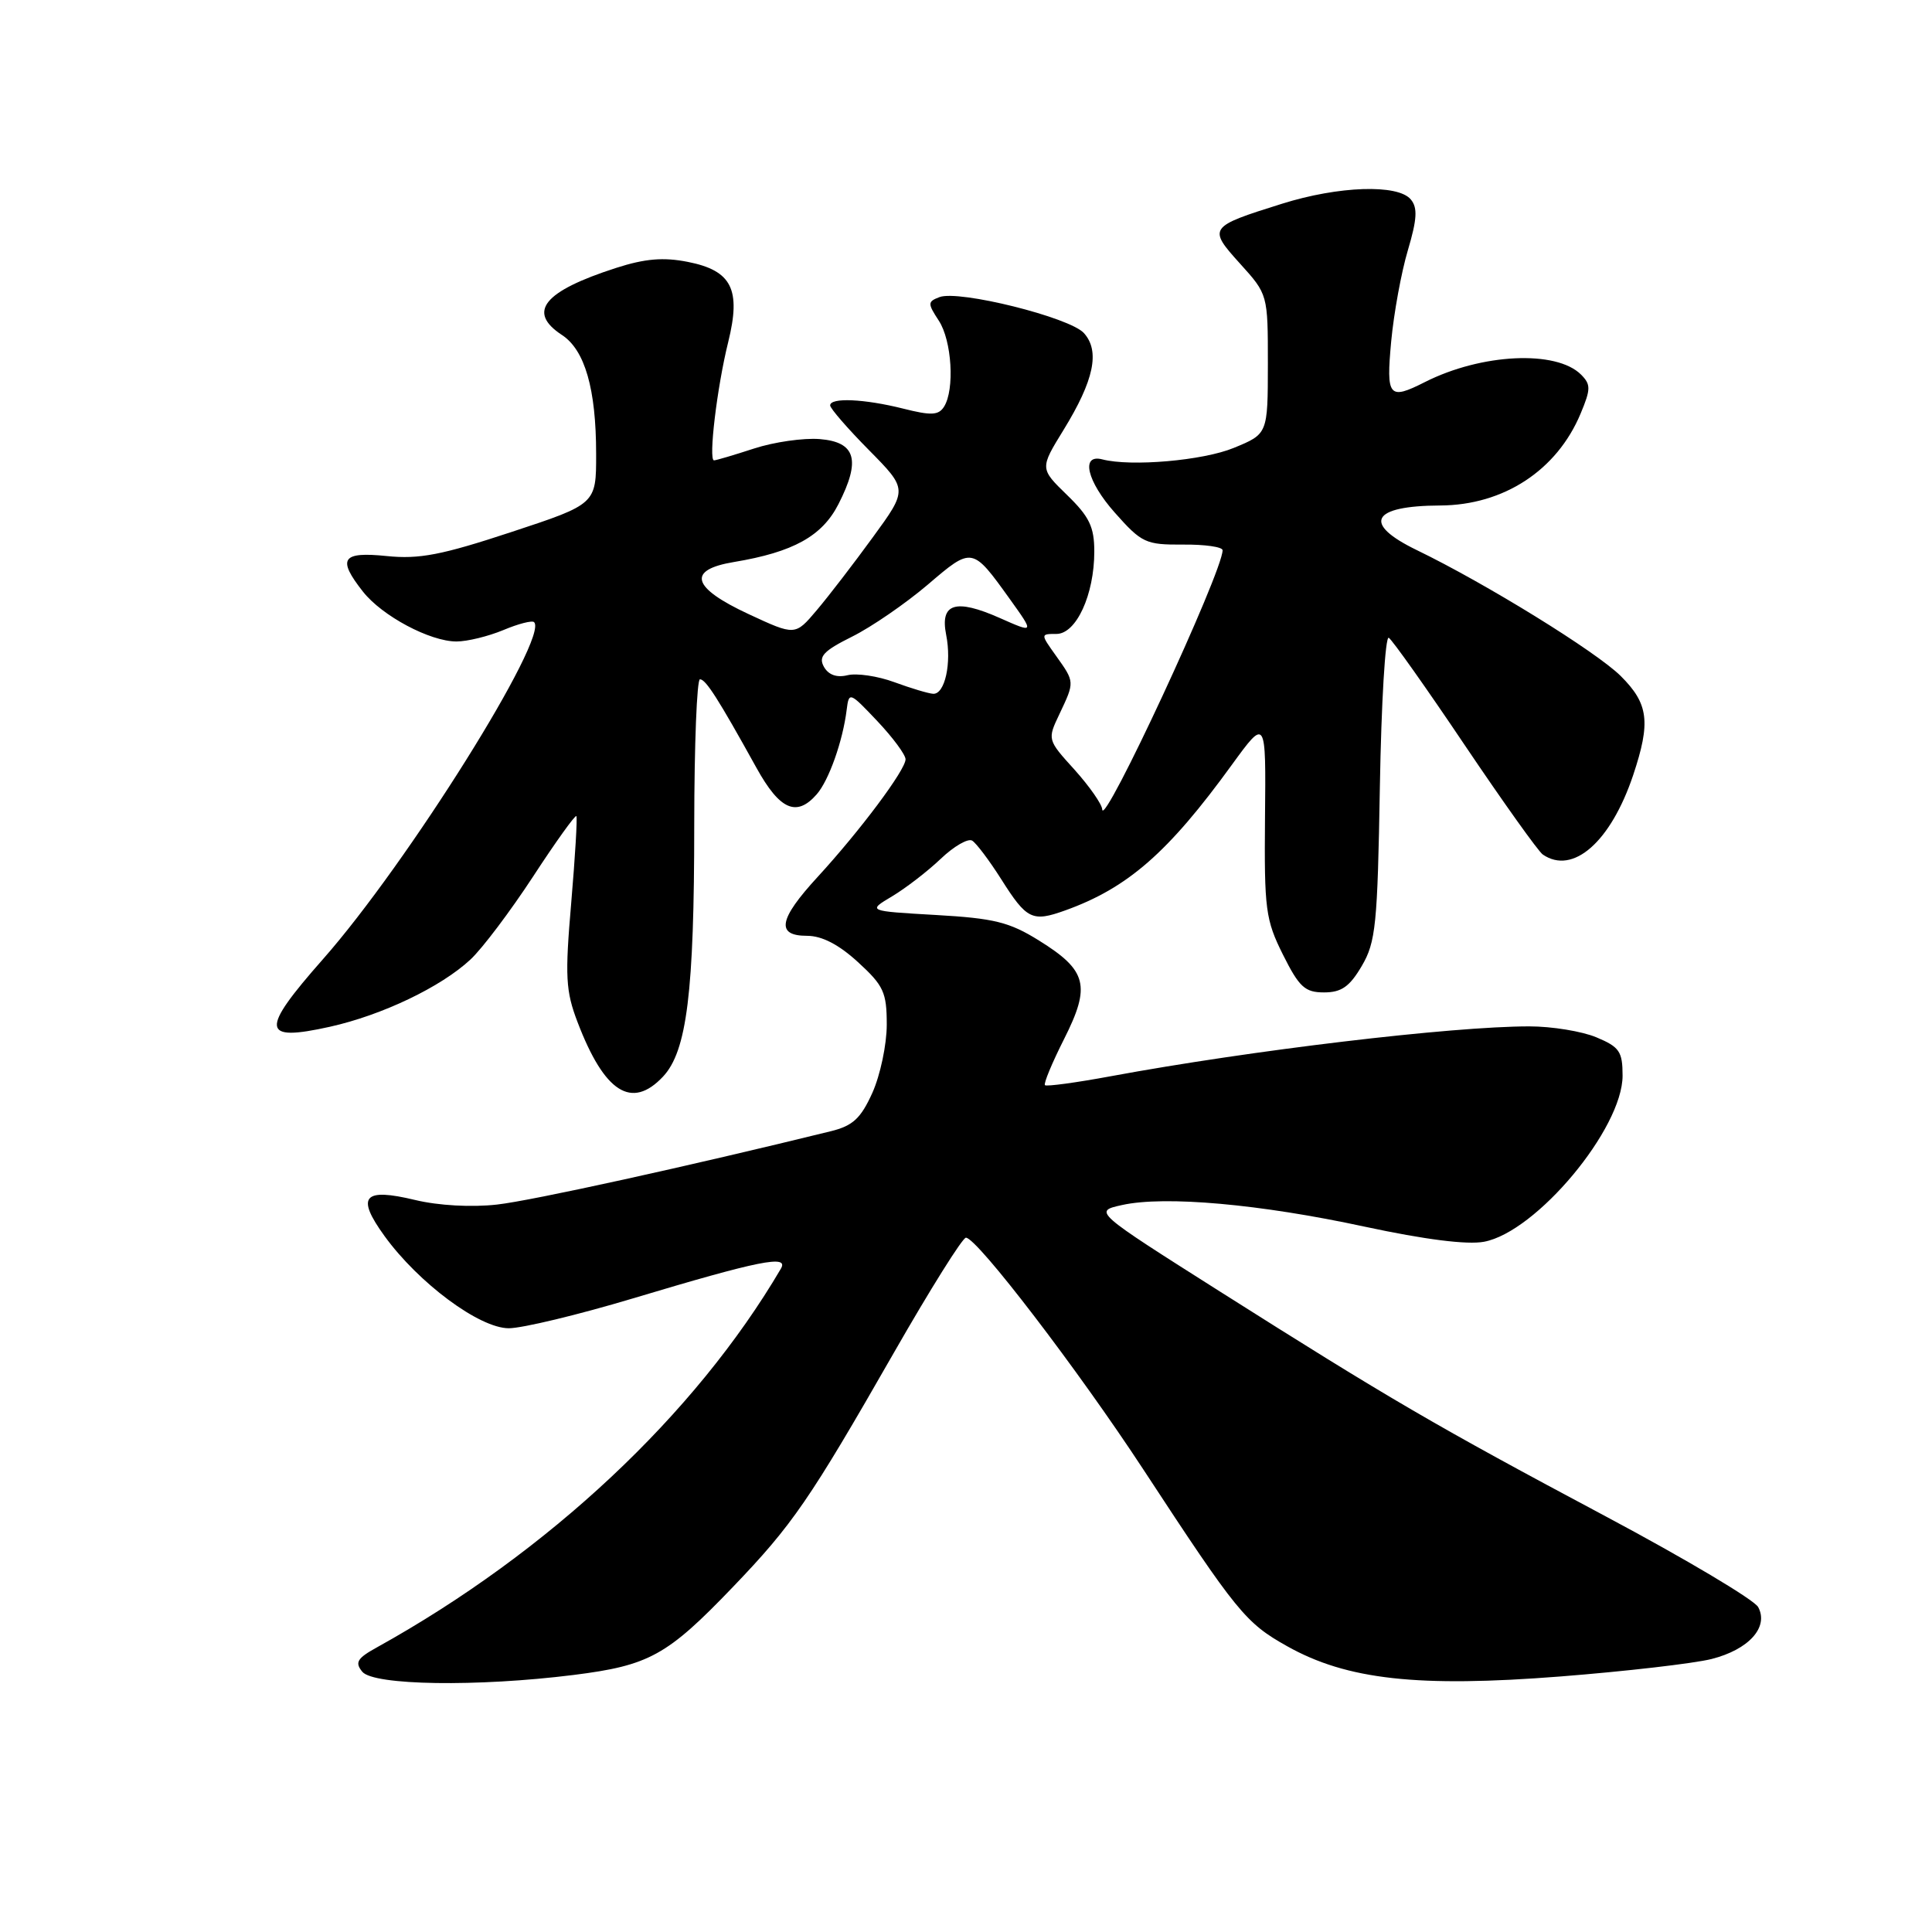 <?xml version="1.0" encoding="UTF-8" standalone="no"?>
<!DOCTYPE svg PUBLIC "-//W3C//DTD SVG 1.1//EN" "http://www.w3.org/Graphics/SVG/1.1/DTD/svg11.dtd" >
<svg xmlns="http://www.w3.org/2000/svg" xmlns:xlink="http://www.w3.org/1999/xlink" version="1.1" viewBox="0 0 256 256">
 <g >
 <path fill="currentColor"
d=" M 76.01 221.94 C 86.02 220.68 88.39 219.38 97.10 210.30 C 105.02 202.04 107.28 198.75 118.44 179.25 C 123.24 170.86 127.54 164.00 127.99 164.00 C 129.45 164.00 142.85 181.51 151.51 194.73 C 163.91 213.66 165.05 215.05 170.55 218.13 C 178.47 222.58 187.89 223.62 206.78 222.14 C 215.42 221.46 224.42 220.42 226.78 219.83 C 231.72 218.58 234.40 215.61 232.97 212.95 C 232.46 211.99 223.37 206.58 212.77 200.93 C 190.13 188.87 184.14 185.37 161.69 171.16 C 144.88 160.51 144.88 160.51 148.69 159.67 C 154.35 158.42 166.94 159.54 180.83 162.54 C 188.80 164.25 194.39 164.96 196.64 164.54 C 203.58 163.24 215.00 149.55 215.00 142.53 C 215.00 139.33 214.59 138.73 211.53 137.45 C 209.62 136.65 205.62 136.00 202.64 136.00 C 192.35 136.00 165.82 139.16 147.16 142.61 C 142.57 143.46 138.66 143.99 138.46 143.79 C 138.26 143.59 139.40 140.84 141.00 137.67 C 144.56 130.61 144.05 128.59 137.68 124.63 C 133.75 122.18 131.73 121.68 124.00 121.24 C 114.93 120.72 114.93 120.72 118.22 118.76 C 120.02 117.68 122.92 115.45 124.66 113.79 C 126.40 112.13 128.28 111.05 128.82 111.39 C 129.37 111.73 131.10 114.03 132.66 116.49 C 136.05 121.85 136.77 122.20 141.13 120.64 C 149.43 117.66 154.79 112.98 163.25 101.31 C 167.75 95.13 167.75 95.13 167.62 108.31 C 167.51 120.51 167.69 121.87 170.00 126.50 C 172.15 130.80 172.91 131.50 175.44 131.50 C 177.75 131.50 178.83 130.74 180.44 128.00 C 182.30 124.84 182.53 122.52 182.84 104.25 C 183.03 93.11 183.56 84.23 184.02 84.51 C 184.49 84.80 189.03 91.21 194.11 98.77 C 199.20 106.32 203.84 112.83 204.43 113.23 C 208.42 115.97 213.43 111.56 216.40 102.72 C 218.75 95.68 218.45 93.25 214.75 89.57 C 211.52 86.36 196.86 77.31 187.75 72.90 C 180.46 69.37 181.69 67.02 190.83 66.98 C 199.25 66.94 206.30 62.32 209.44 54.80 C 210.80 51.55 210.80 50.95 209.50 49.64 C 206.22 46.36 196.31 46.83 188.80 50.63 C 184.02 53.05 183.66 52.61 184.34 45.23 C 184.69 41.51 185.68 36.07 186.55 33.16 C 187.77 29.04 187.86 27.53 186.94 26.43 C 185.24 24.37 177.37 24.64 169.86 27.00 C 160.13 30.05 160.03 30.19 164.31 34.93 C 168.00 39.01 168.00 39.01 168.00 48.25 C 167.99 57.50 167.99 57.50 163.48 59.35 C 159.41 61.03 149.87 61.86 146.06 60.87 C 143.16 60.12 144.02 63.76 147.71 67.92 C 151.28 71.95 151.81 72.19 156.75 72.16 C 159.64 72.13 162.00 72.47 162.00 72.91 C 162.00 75.79 146.15 109.91 146.05 107.25 C 146.02 106.57 144.37 104.21 142.39 102.00 C 138.77 98.01 138.77 98.00 140.39 94.60 C 142.41 90.33 142.42 90.39 139.93 86.90 C 137.86 84.00 137.86 84.00 139.98 84.00 C 142.61 84.00 145.00 78.80 145.00 73.08 C 145.00 69.82 144.35 68.46 141.39 65.59 C 137.78 62.08 137.78 62.08 140.93 56.96 C 144.97 50.39 145.78 46.52 143.62 44.13 C 141.73 42.05 127.04 38.39 124.48 39.37 C 122.91 39.97 122.90 40.20 124.39 42.48 C 126.13 45.12 126.52 51.63 125.09 53.89 C 124.36 55.04 123.38 55.08 119.66 54.14 C 114.51 52.85 110.00 52.65 110.00 53.72 C 110.00 54.11 112.31 56.78 115.14 59.64 C 120.28 64.85 120.28 64.85 115.67 71.17 C 113.14 74.65 109.78 79.02 108.21 80.87 C 105.36 84.24 105.36 84.24 99.19 81.37 C 91.64 77.86 90.98 75.51 97.25 74.47 C 105.12 73.16 108.94 71.04 111.10 66.80 C 114.09 60.95 113.40 58.57 108.61 58.18 C 106.47 58.01 102.56 58.57 99.92 59.43 C 97.28 60.29 94.89 61.00 94.61 61.00 C 93.85 61.00 95.01 51.28 96.49 45.33 C 98.22 38.34 96.97 35.85 91.13 34.70 C 87.90 34.06 85.46 34.27 81.64 35.50 C 72.02 38.60 69.81 41.33 74.45 44.38 C 77.50 46.37 78.99 51.53 78.99 60.15 C 79.00 66.79 79.00 66.79 67.75 70.50 C 58.54 73.54 55.55 74.12 51.25 73.68 C 45.29 73.07 44.65 74.02 48.09 78.39 C 50.63 81.62 56.98 85.00 60.49 85.00 C 61.91 85.00 64.69 84.32 66.69 83.49 C 68.68 82.65 70.52 82.18 70.77 82.44 C 72.77 84.43 53.99 114.41 42.80 127.09 C 34.43 136.58 34.58 138.08 43.72 136.05 C 50.63 134.51 58.44 130.78 62.34 127.14 C 63.90 125.69 67.63 120.74 70.64 116.14 C 73.64 111.54 76.23 107.94 76.37 108.14 C 76.52 108.34 76.21 113.50 75.69 119.62 C 74.85 129.40 74.95 131.31 76.53 135.44 C 80.09 144.77 83.70 147.07 87.85 142.66 C 91.02 139.29 91.99 131.46 91.99 109.25 C 92.00 98.66 92.34 90.00 92.75 90.01 C 93.52 90.01 95.16 92.58 100.24 101.75 C 103.33 107.33 105.55 108.30 108.22 105.25 C 109.83 103.41 111.68 98.19 112.19 94.04 C 112.49 91.64 112.58 91.67 116.24 95.54 C 118.30 97.72 119.99 100.00 119.99 100.61 C 120.00 102.00 113.98 110.06 108.33 116.21 C 103.17 121.82 102.78 124.00 106.94 124.00 C 108.91 124.00 111.15 125.16 113.69 127.49 C 117.09 130.60 117.50 131.49 117.50 135.77 C 117.50 138.41 116.64 142.46 115.60 144.79 C 114.06 148.20 113.01 149.17 110.10 149.89 C 91.22 154.53 70.46 159.10 65.86 159.61 C 62.50 159.99 58.11 159.75 55.03 159.01 C 48.14 157.35 47.14 158.52 50.95 163.78 C 55.48 170.03 63.53 176.00 67.42 176.00 C 69.20 176.00 76.61 174.22 83.88 172.04 C 100.62 167.02 104.58 166.22 103.47 168.11 C 92.11 187.46 72.68 205.67 49.97 218.27 C 47.32 219.73 46.99 220.28 48.01 221.52 C 49.52 223.33 63.23 223.54 76.01 221.94 Z  M 118.50 90.39 C 116.30 89.58 113.51 89.17 112.30 89.47 C 110.87 89.82 109.78 89.43 109.17 88.35 C 108.42 86.99 109.11 86.25 112.92 84.35 C 115.49 83.07 119.98 79.98 122.91 77.49 C 128.84 72.42 128.81 72.42 133.83 79.41 C 137.06 83.92 137.06 83.92 132.46 81.88 C 126.61 79.29 124.54 79.94 125.37 84.11 C 126.12 87.86 125.20 92.03 123.64 91.93 C 123.01 91.89 120.70 91.20 118.50 90.39 Z "/>
</g>
</svg>